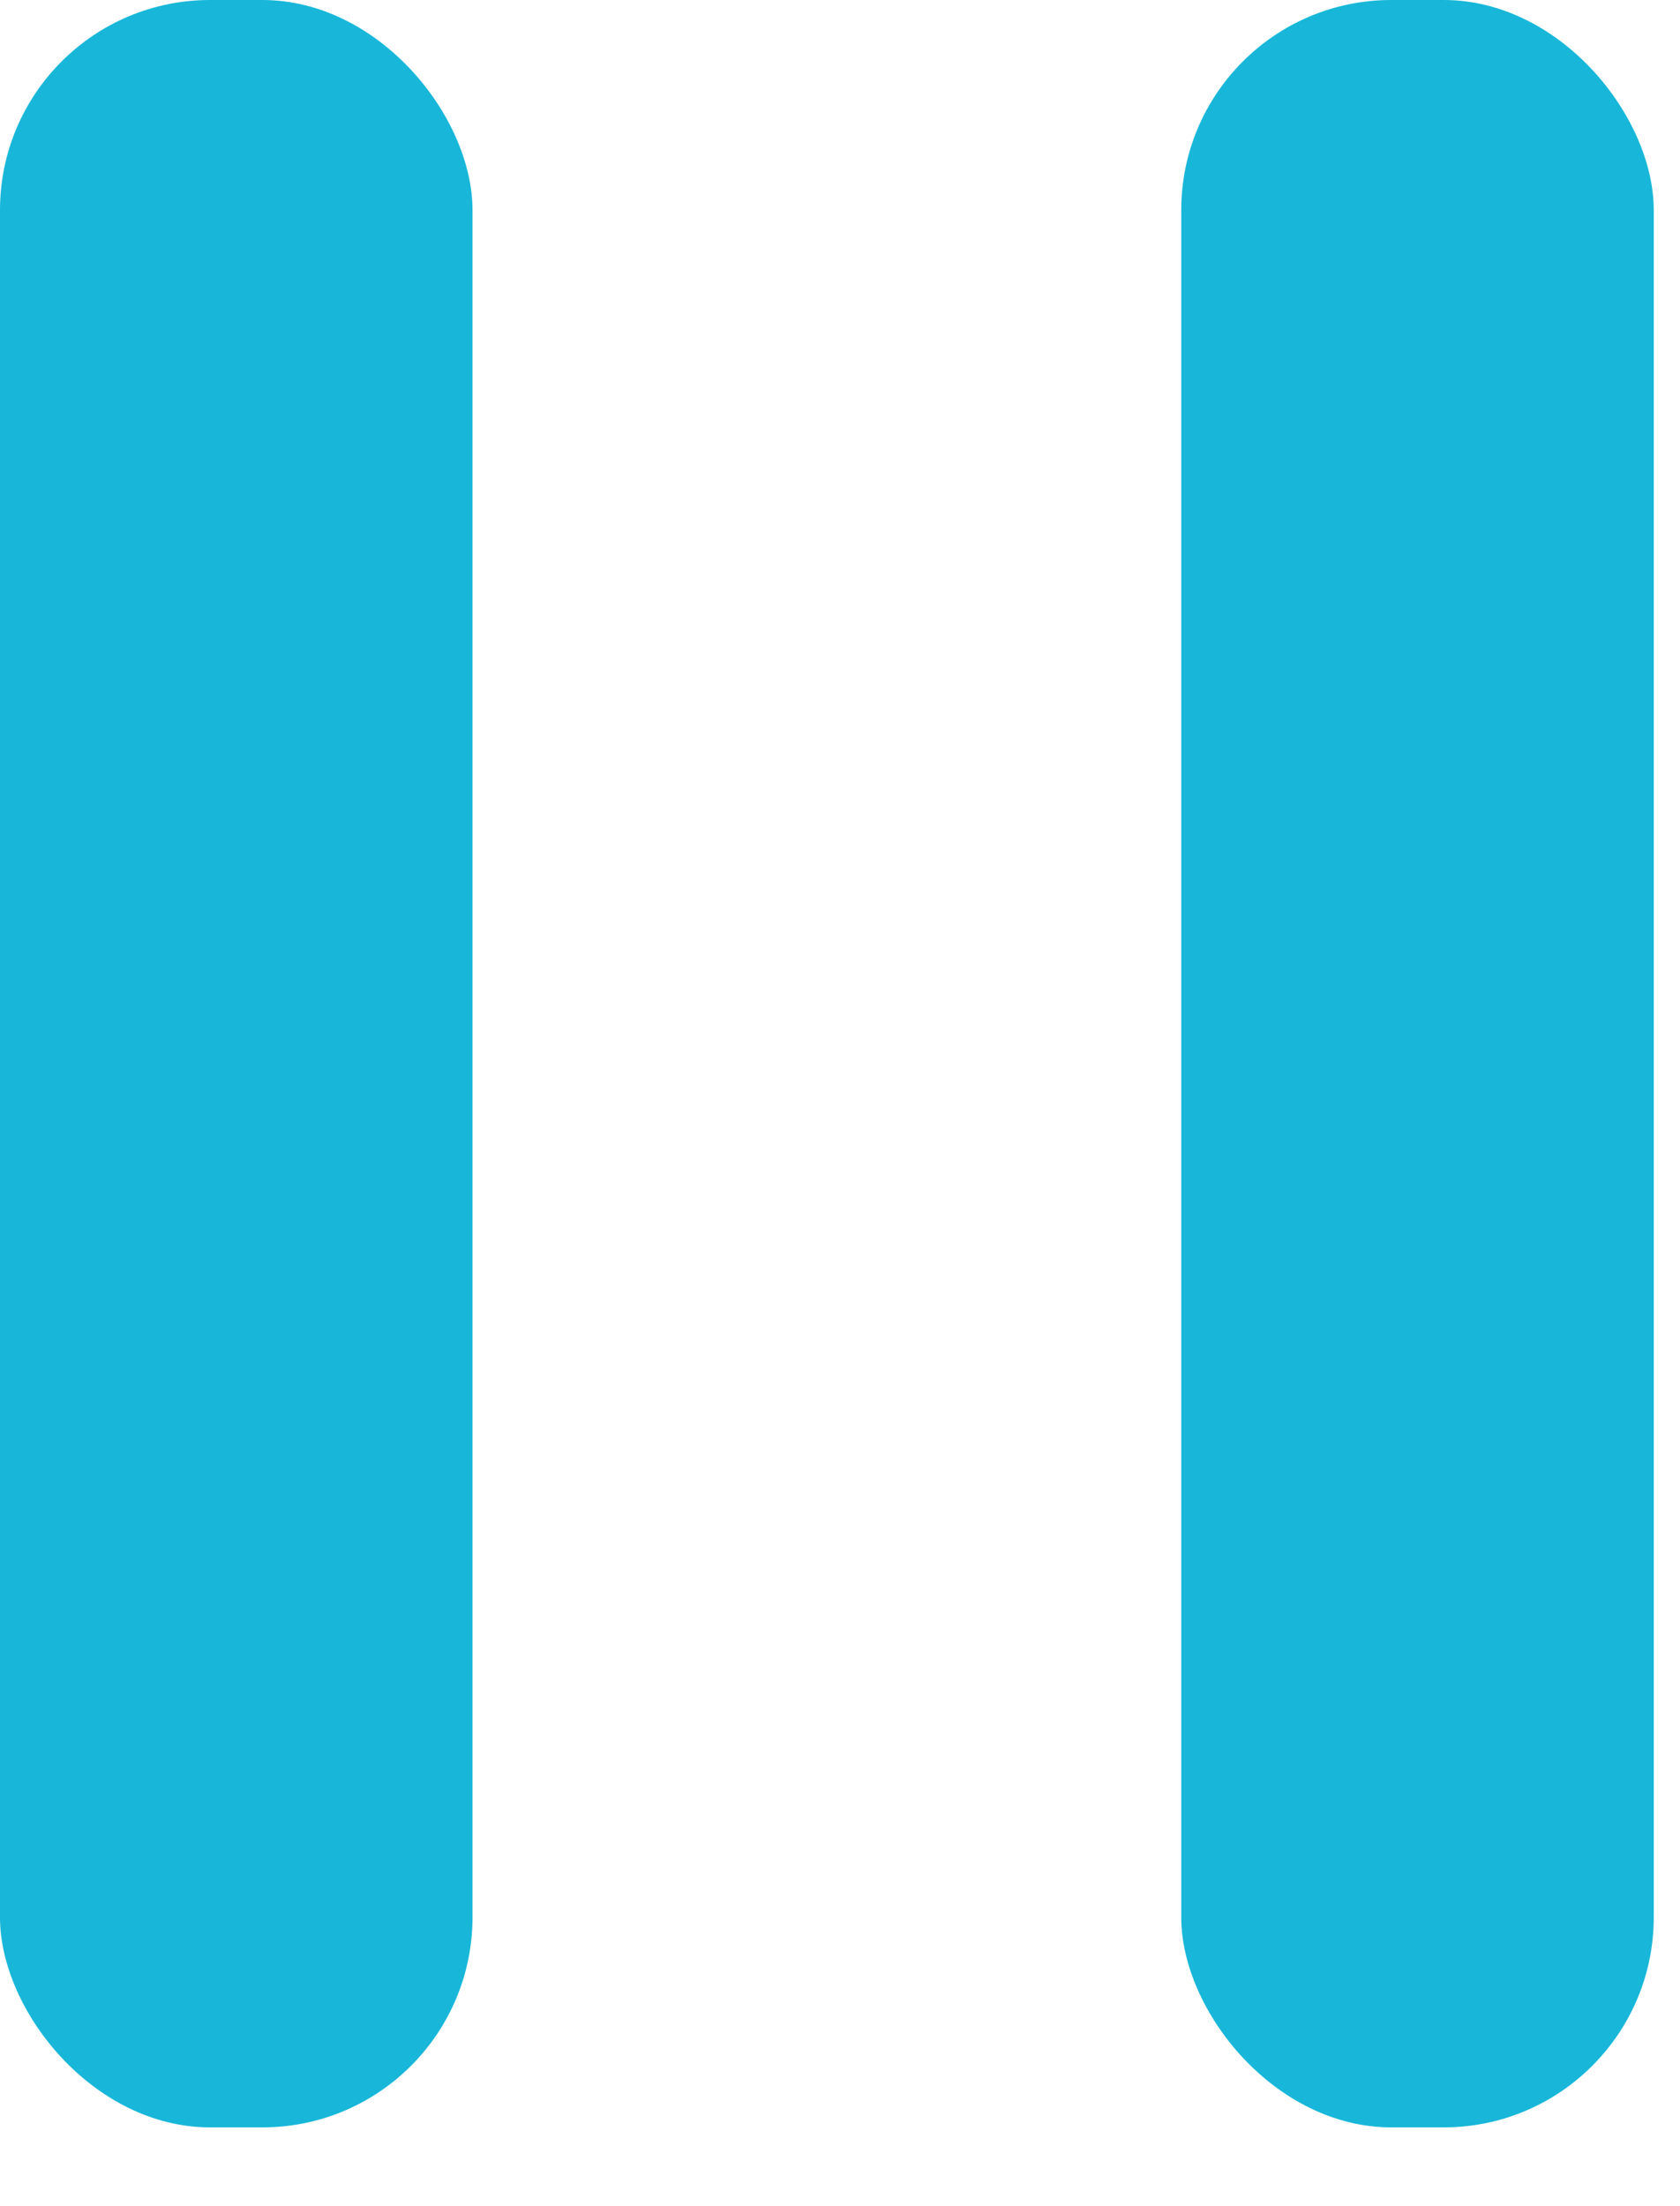 <?xml version="1.0" encoding="UTF-8"?>
<svg width="16px" height="21px" viewBox="0 0 16 21" version="1.1" xmlns="http://www.w3.org/2000/svg" xmlns:xlink="http://www.w3.org/1999/xlink">
    <!-- Generator: Sketch 59.1 (86144) - https://sketch.com -->
    <title>暂停</title>
    <desc>Created with Sketch.</desc>
    <g id="页面-1" stroke="none" stroke-width="1" fill="none" fill-rule="evenodd">
        <g id="上市企业" transform="translate(-1198, -562)" fill="#18B7D9">
            <g id="暂停" transform="translate(1198, 562)">
                <rect id="矩形复制-11" x="11.25" y="0" width="4.5" height="20.25" rx="2"></rect>
                <rect id="矩形复制-12" x="0" y="0" width="4.5" height="20.25" rx="2"></rect>
            </g>
        </g>
    </g>
</svg>
